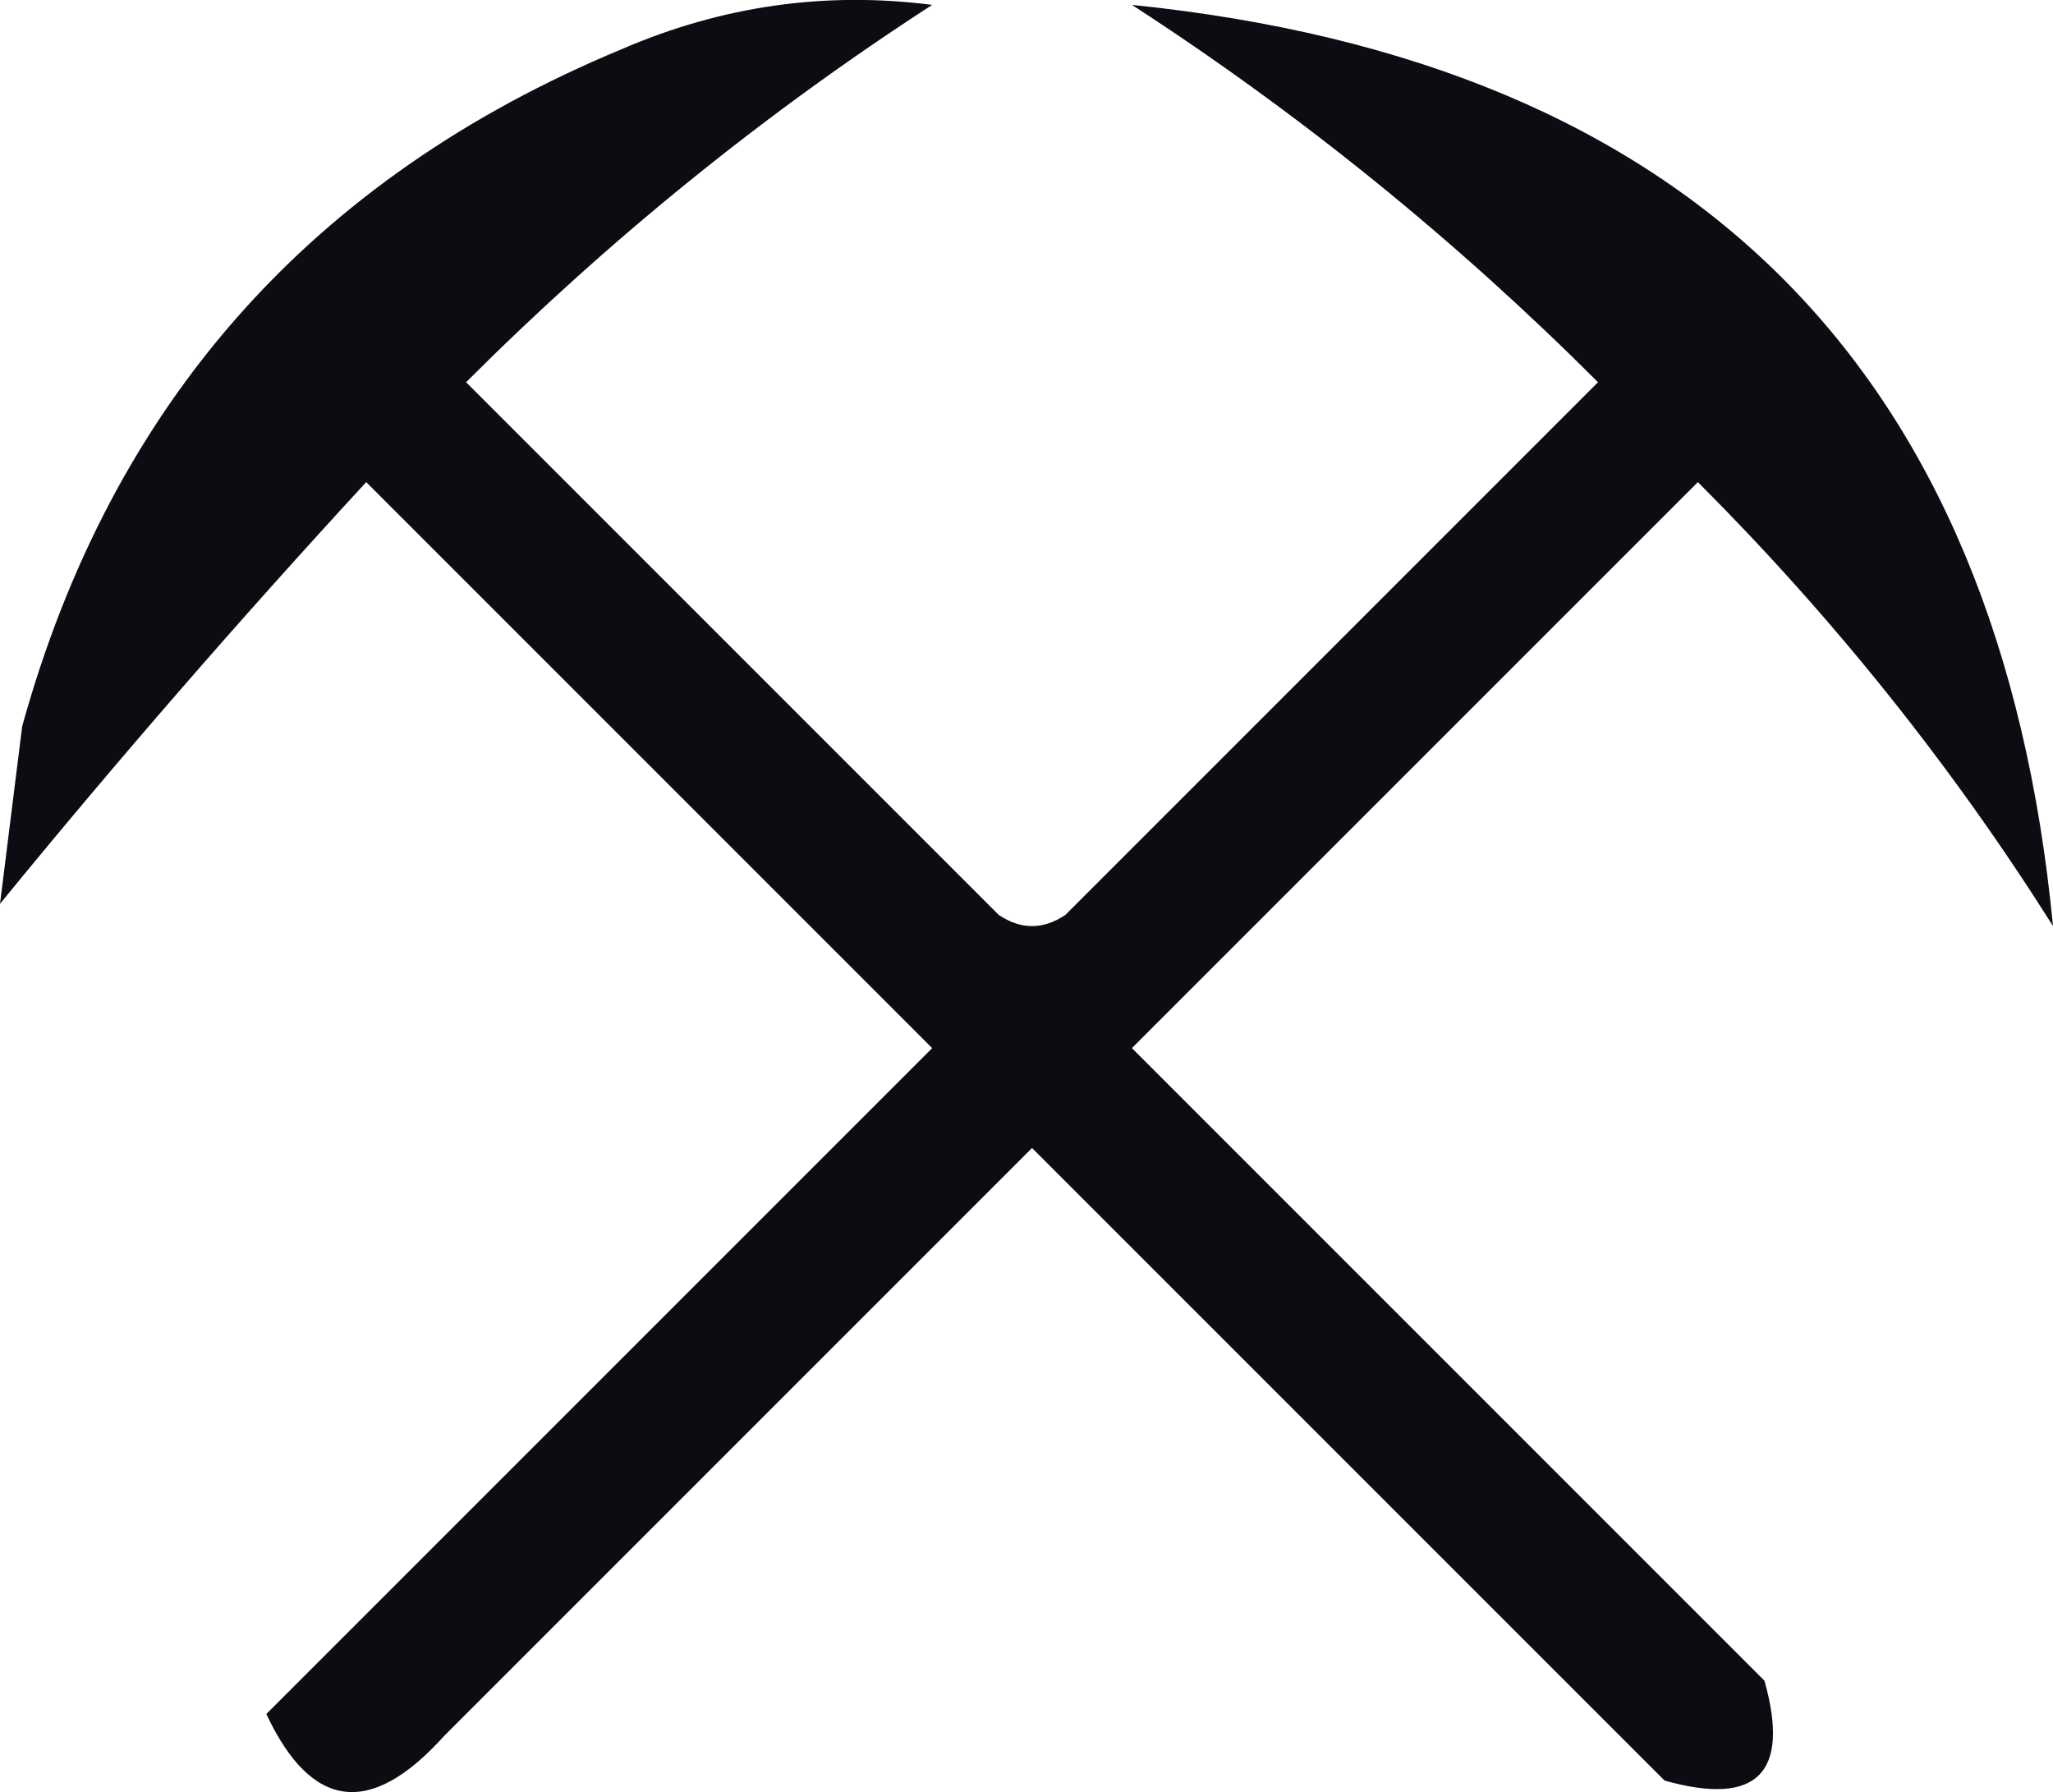 <?xml version="1.0" encoding="UTF-8"?>
<svg id="Layer_1" data-name="Layer 1" xmlns="http://www.w3.org/2000/svg" viewBox="0 0 92.5 80.74">
  <defs>
    <style>
      .cls-1 {
        fill: #0e0b13;
        fill-rule: evenodd;
      }
    </style>
  </defs>
  <path class="cls-1" d="M0,40.72c.33-2.67,.67-5.33,1-8C5.02,18.2,14.02,8.03,28,2.22,32.51,.27,37.17-.4,42,.22c-7.58,4.91-14.58,10.58-21,17l24,24c1,.67,2,.67,3,0l24-24C65.58,10.8,58.58,5.13,51,.22c25.24,2.58,39.08,16.41,41.5,41.5-4.57-7.24-9.91-13.91-16-20l-25.5,25.5,28.5,28.5c1.17,4.17-.33,5.67-4.5,4.5l-28.5-28.5c-8.83,8.83-17.67,17.67-26.5,26.5-3.3,3.66-5.97,3.33-8-1,9.98-9.98,19.98-19.98,30-30L16.5,21.72C10.76,27.95,5.26,34.28,0,40.72Z"/>
</svg>
